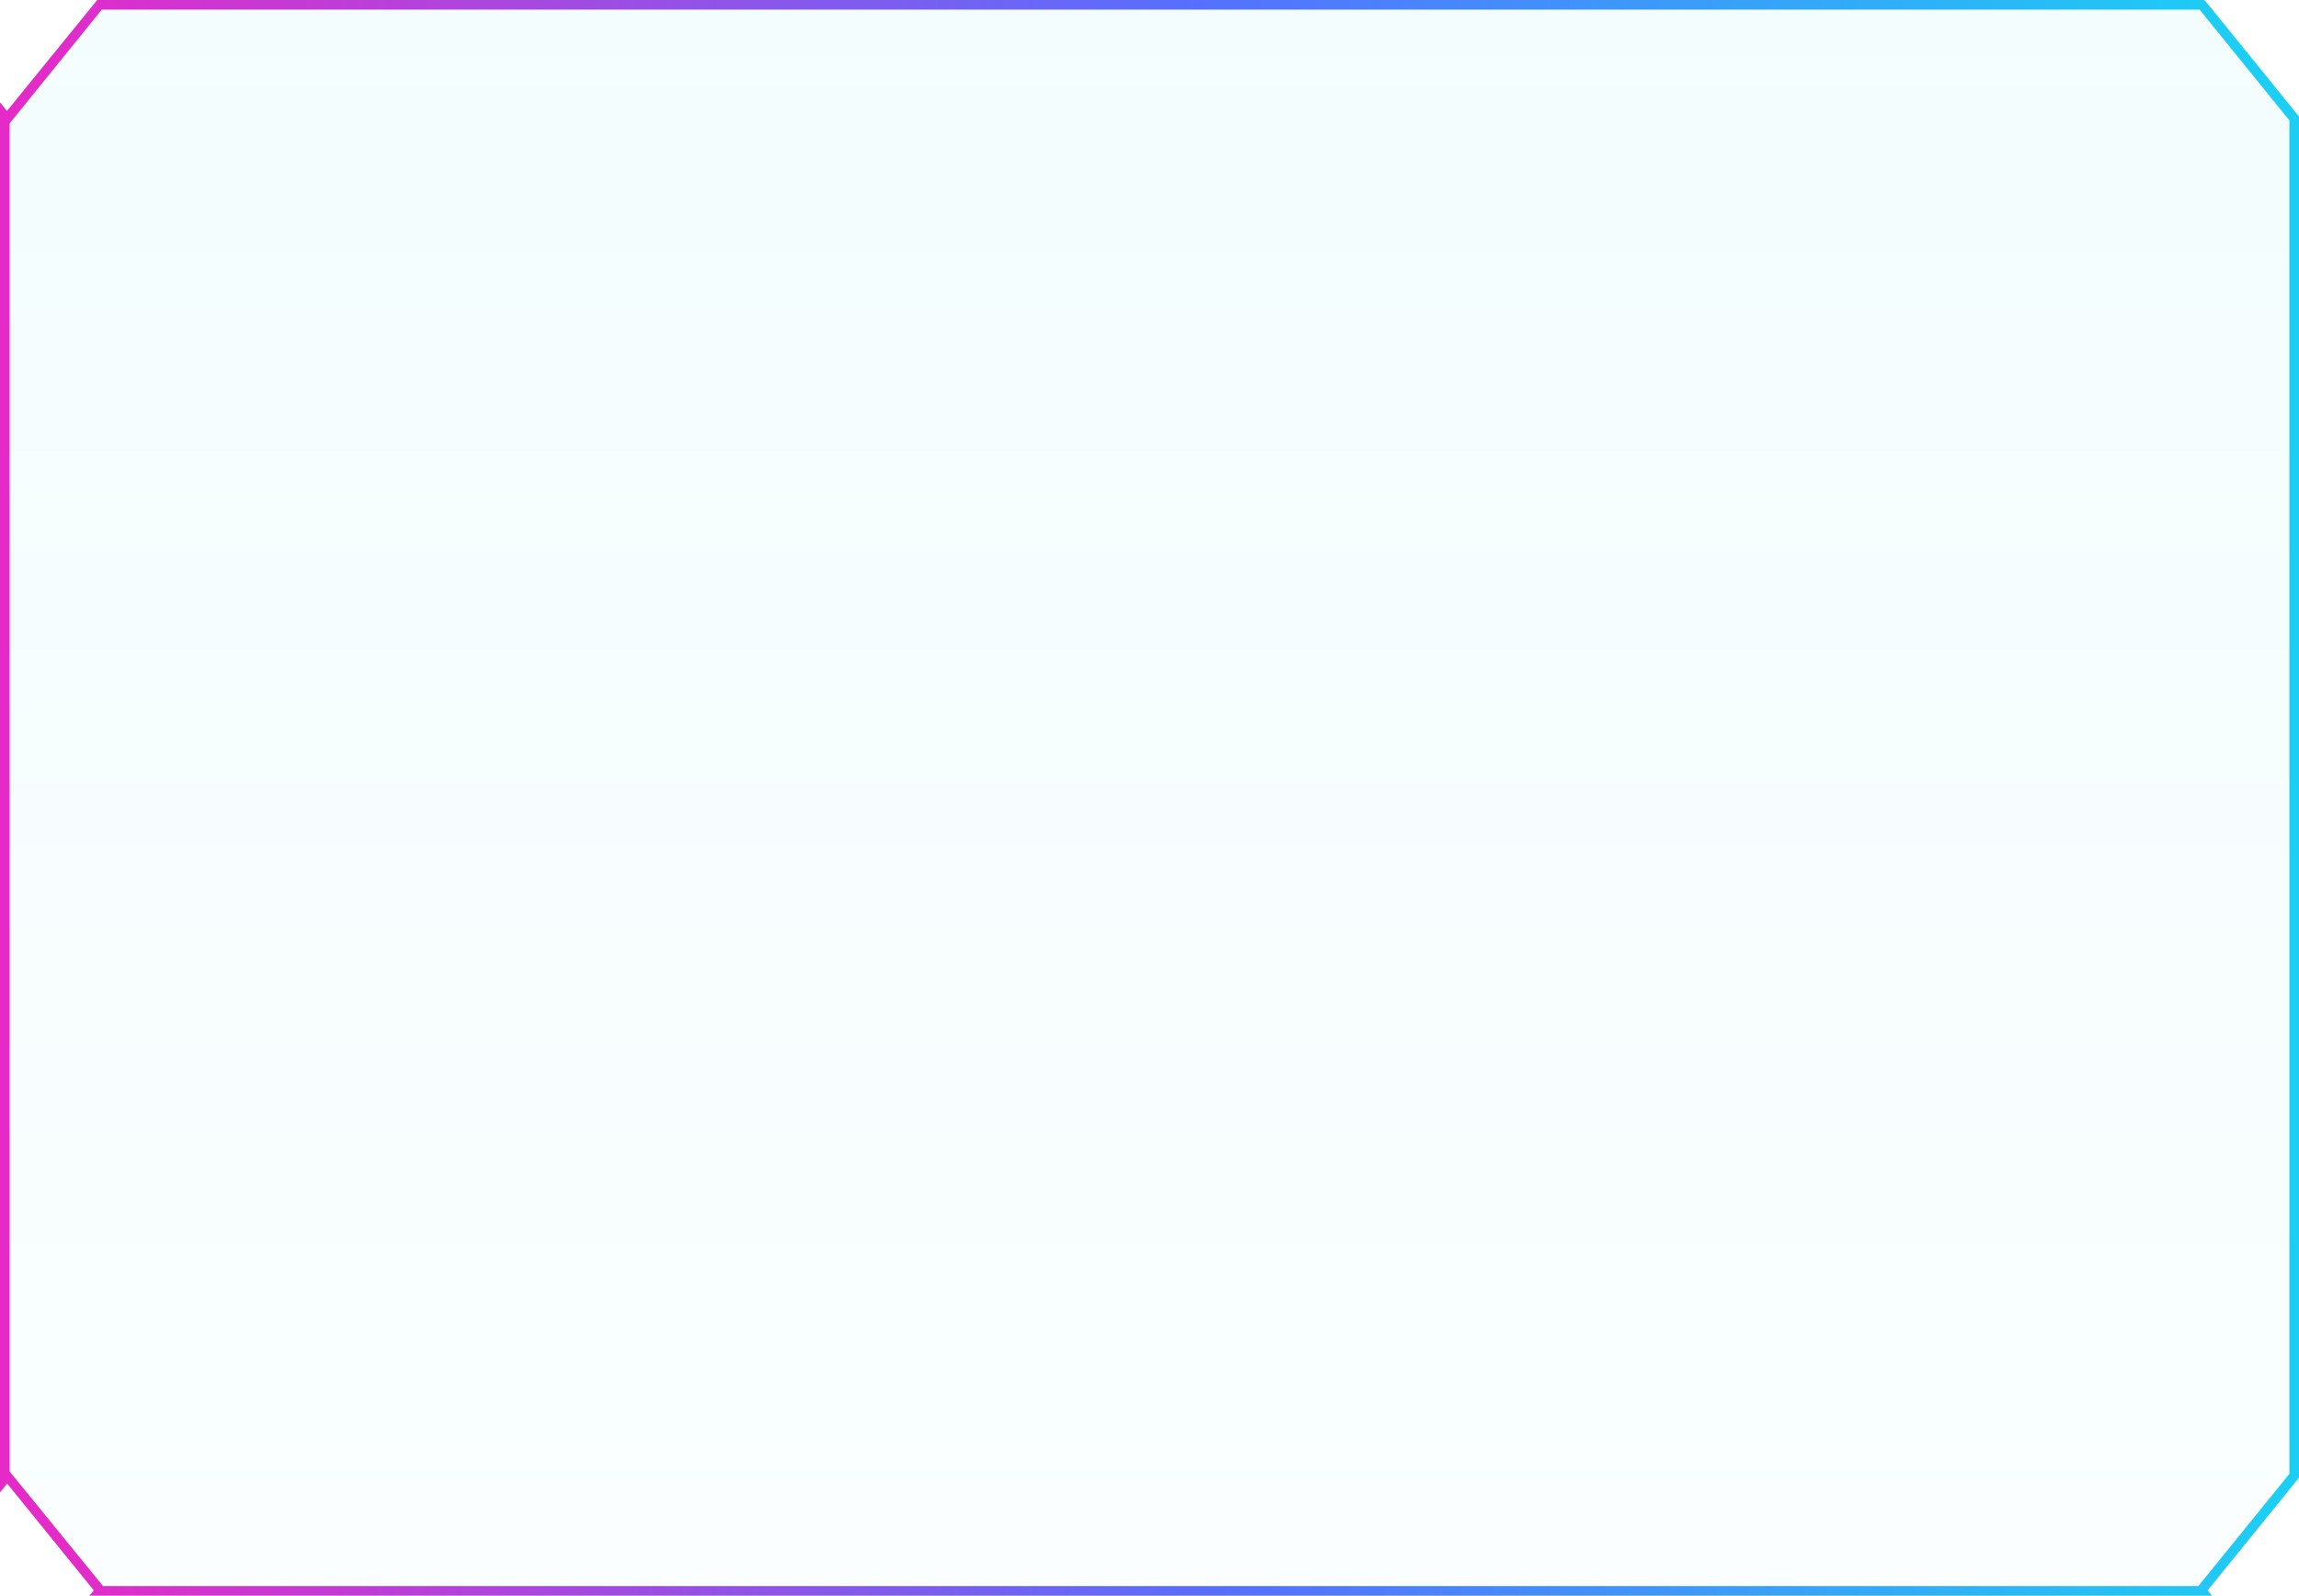 <?xml version="1.0" encoding="utf-8"?>
<!-- Generator: Adobe Illustrator 24.1.2, SVG Export Plug-In . SVG Version: 6.00 Build 0)  -->
<svg version="1.1" id="Layer_1" xmlns="http://www.w3.org/2000/svg" xmlns:xlink="http://www.w3.org/1999/xlink" x="0px" y="0px"
	 viewBox="0 0 478.2 332" style="enable-background:new 0 0 478.2 332;" xml:space="preserve">
<style type="text/css">
	.st0{fill-rule:evenodd;clip-rule:evenodd;fill:url(#SVGID_1_);fill-opacity:5.000000e-02;}
	.st1{fill:url(#SVGID_2_);}
</style>
<g>
	
		<linearGradient id="SVGID_1_" gradientUnits="userSpaceOnUse" x1="239.1" y1="729" x2="239.1" y2="1096.869" gradientTransform="matrix(1 0 0 1 0 -728)">
		<stop  offset="0" style="stop-color:#11D9EB"/>
		<stop  offset="1" style="stop-color:#11D9EB;stop-opacity:0.3"/>
	</linearGradient>
	<path class="st0" d="M458,1H20.7L1.5,24.7L1,24.1v283.6l0.5-0.6l19.3,23.8l-0.1,0.1H458l-0.1-0.1l19.3-23.8V24.7L458,1z"/>
	
		<linearGradient id="SVGID_2_" gradientUnits="userSpaceOnUse" x1="9.755" y1="899.256" x2="469.4" y2="888.771" gradientTransform="matrix(1 0 0 1 0 -728)">
		<stop  offset="0" style="stop-color:#E42BC8"/>
		<stop  offset="0.529" style="stop-color:#5670FD"/>
		<stop  offset="1" style="stop-color:#1DCEF4"/>
	</linearGradient>
	<path class="st1" d="M458,1l0.8-0.6L458.5,0H458V1z M20.7,1V0h-0.5l-0.3,0.4L20.7,1z M1.5,24.7l-0.8,0.6l0.8,1l0.8-1L1.5,24.7z
		 M1,24.1l0.8-0.6L0,21.3v2.8C0,24.1,1,24.1,1,24.1z M1,307.7H0v2.8l1.8-2.2L1,307.7z M1.5,307.1l0.8-0.6l-0.8-1l-0.8,1L1.5,307.1z
		 M20.8,330.9l0.8,0.6l0.5-0.6l-0.5-0.6L20.8,330.9z M20.7,331l-0.8-0.6l-1.3,1.6h2.1C20.7,332,20.7,331,20.7,331z M458,331v1h2.1
		l-1.3-1.6L458,331z M457.9,330.9l-0.8-0.6l-0.5,0.6l0.5,0.6L457.9,330.9z M477.2,307.1l0.8,0.6l0.2-0.3V307L477.2,307.1
		L477.2,307.1z M477.2,24.7h1v-0.4L478,24L477.2,24.7z M458,0H20.7v2H458V0z M19.9,0.4L0.7,24l1.6,1.3L21.5,1.6L19.9,0.4z M2.2,24
		l-0.5-0.6l-1.6,1.3l0.5,0.6L2.2,24z M0,24.1v283.6h2V24.1H0z M1.7,308.3l0.5-0.6l-1.6-1.3L0.2,307L1.7,308.3z M0.7,307.7L20,331.5
		l1.6-1.3L2.2,306.4L0.7,307.7z M20,330.2l-0.1,0.1l1.6,1.3l0.1-0.1L20,330.2z M20.7,332H458v-2H20.7V332z M458.8,330.4l-0.1-0.1
		l-1.6,1.3l0.1,0.1L458.8,330.4z M458.7,331.5l19.3-23.8l-1.6-1.3l-19.3,23.8L458.7,331.5z M478.2,307.1V24.7h-2v282.4L478.2,307.1
		L478.2,307.1z M478,24L458.8,0.3l-1.6,1.3l19.2,23.7L478,24z"/>
</g>
</svg>
